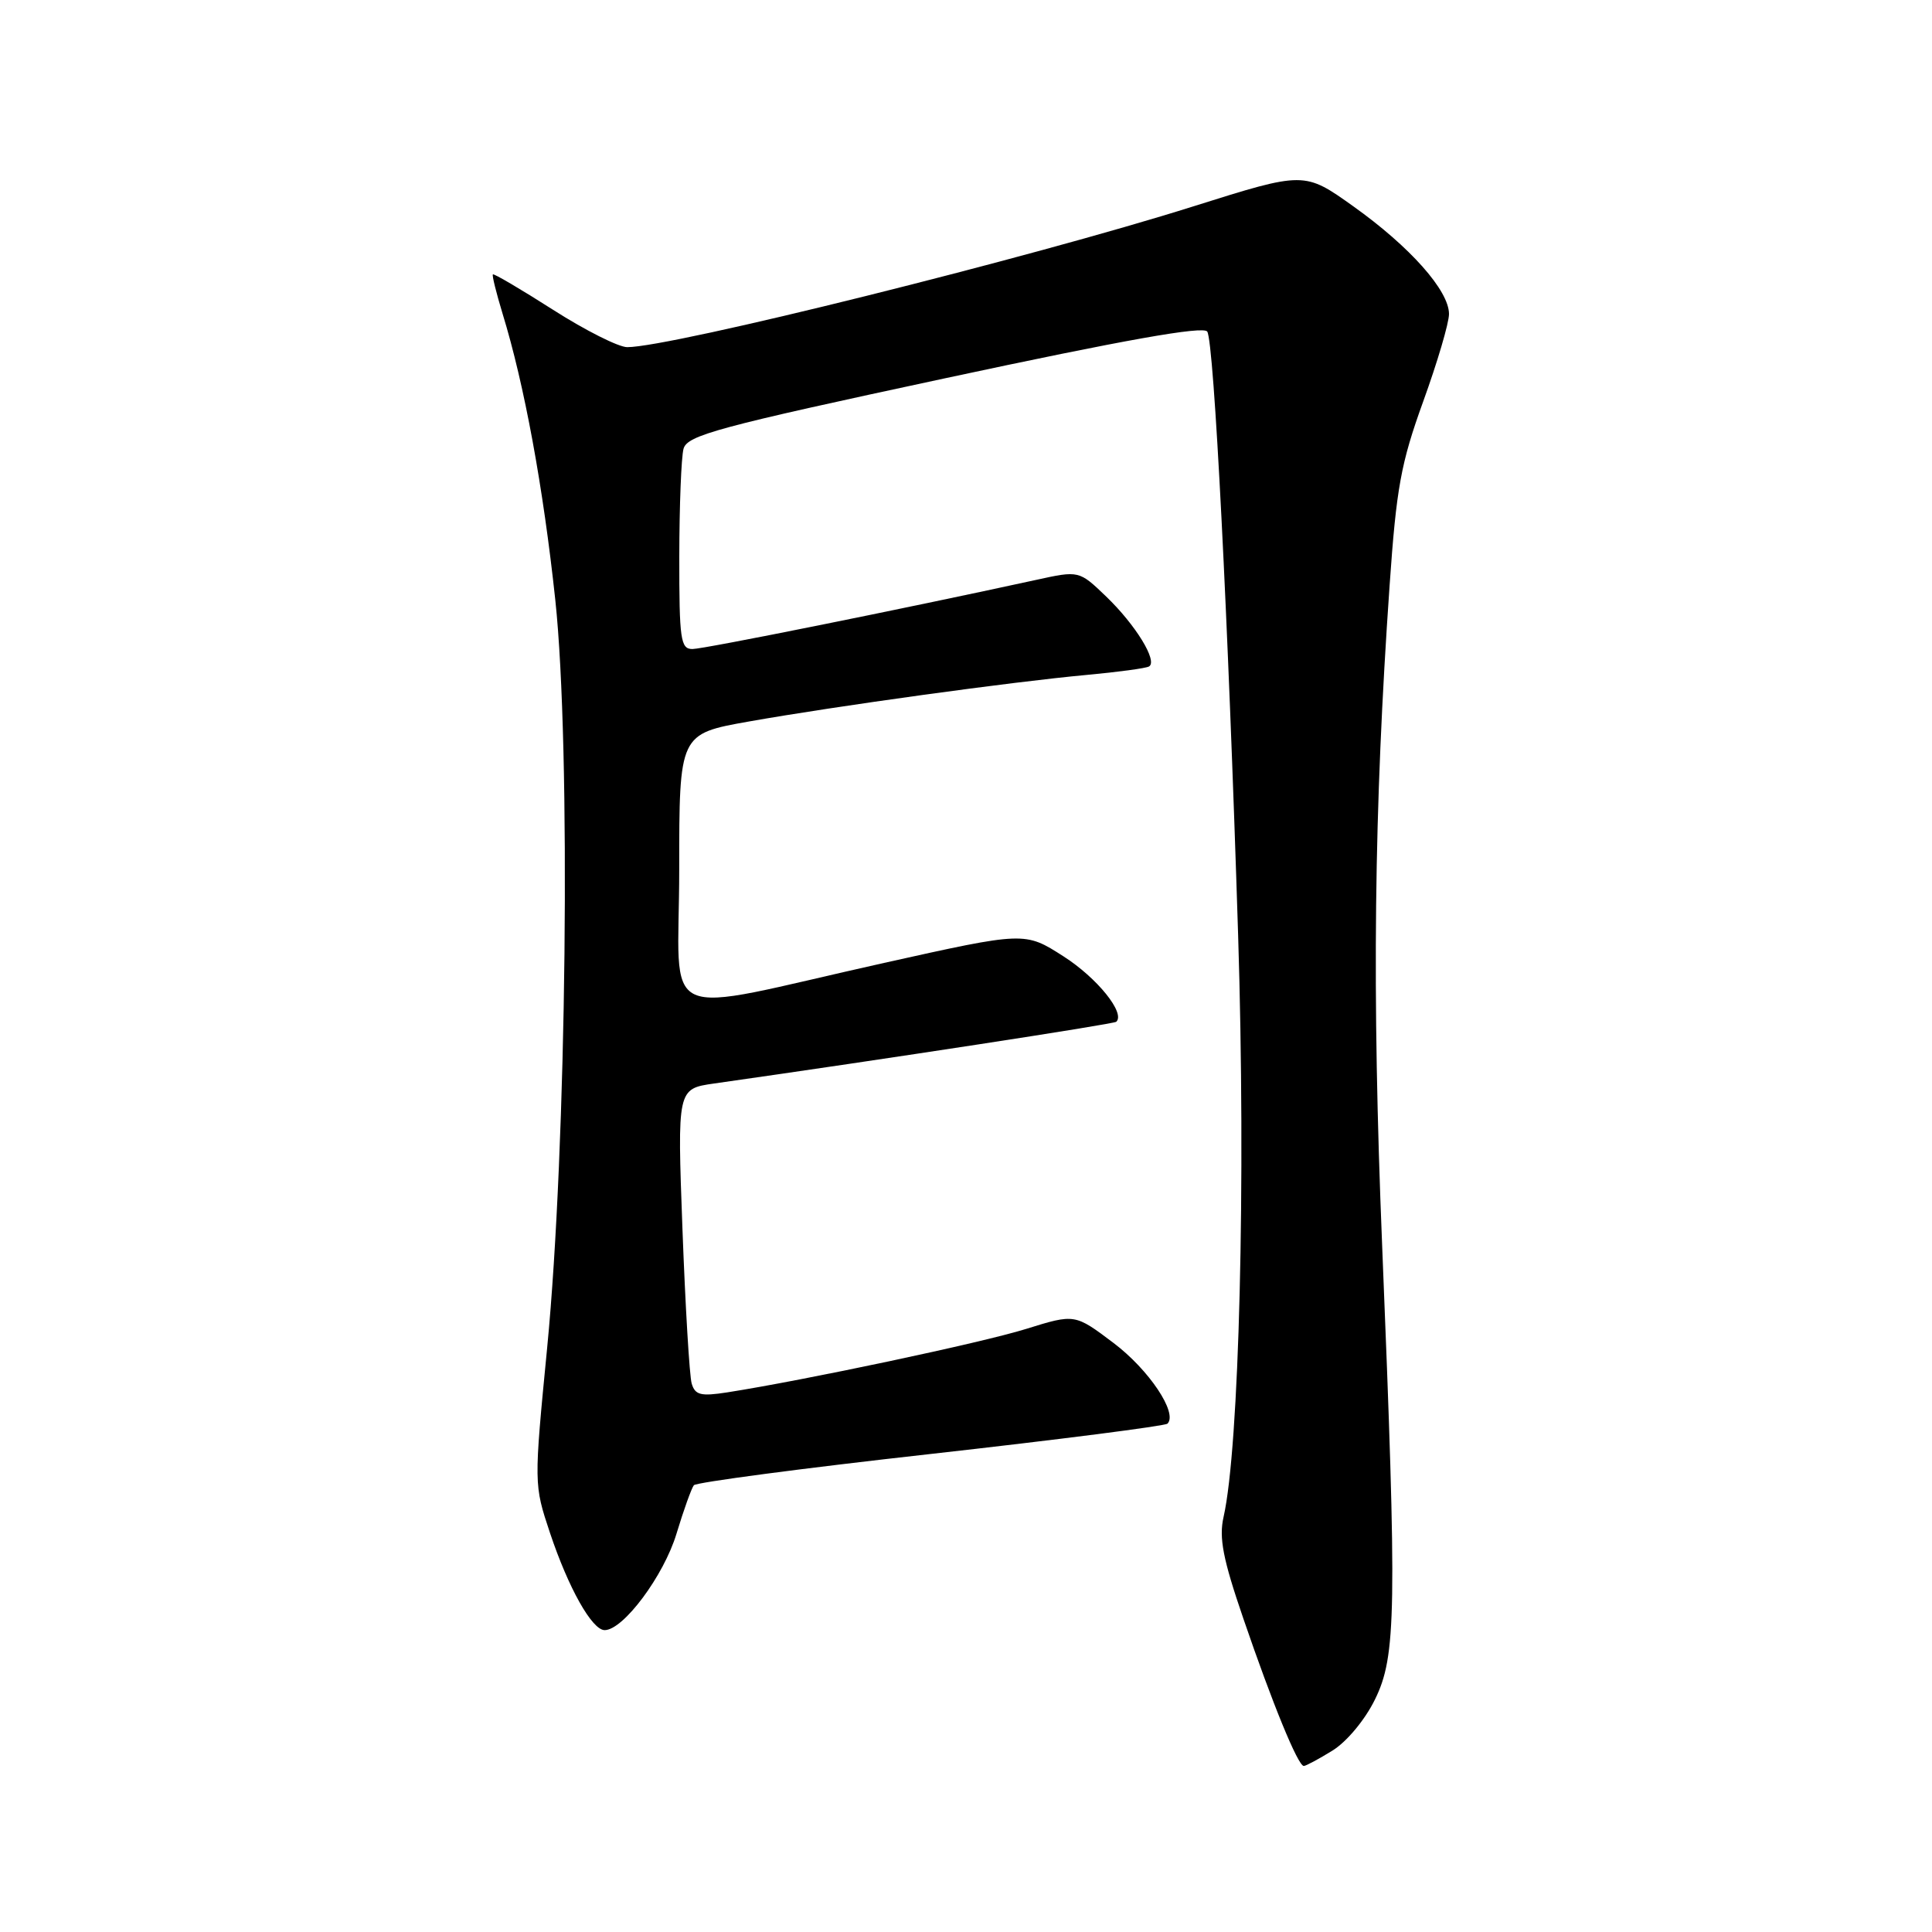 <?xml version="1.0" encoding="UTF-8" standalone="no"?>
<!DOCTYPE svg PUBLIC "-//W3C//DTD SVG 1.1//EN" "http://www.w3.org/Graphics/SVG/1.1/DTD/svg11.dtd" >
<svg xmlns="http://www.w3.org/2000/svg" xmlns:xlink="http://www.w3.org/1999/xlink" version="1.1" viewBox="0 0 256 256">
 <g >
 <path fill="currentColor"
d=" M 176.56 231.96 C 178.44 230.80 180.86 227.90 182.18 225.21 C 185.02 219.44 185.12 213.65 183.14 165.00 C 181.78 131.48 182.05 107.40 184.13 77.57 C 185.03 64.63 185.62 61.39 188.58 53.20 C 190.46 48.01 192.00 42.79 192.00 41.61 C 192.00 38.51 186.85 32.71 179.34 27.35 C 172.83 22.71 172.83 22.71 158.17 27.33 C 136.46 34.18 88.95 46.00 83.11 46.00 C 81.97 46.00 77.56 43.78 73.30 41.06 C 69.04 38.34 65.44 36.22 65.31 36.36 C 65.18 36.49 65.76 38.82 66.59 41.55 C 69.48 50.95 71.98 64.55 73.58 79.50 C 75.67 99.02 75.09 151.97 72.50 178.60 C 70.74 196.70 70.74 196.70 72.87 203.10 C 75.32 210.43 78.45 216.00 80.12 216.00 C 82.59 216.00 87.96 208.79 89.64 203.22 C 90.59 200.08 91.63 197.19 91.94 196.80 C 92.25 196.42 106.37 194.55 123.31 192.66 C 140.26 190.76 154.38 188.95 154.70 188.64 C 156.09 187.24 152.25 181.50 147.55 177.95 C 142.42 174.08 142.42 174.08 135.96 176.09 C 130.10 177.92 106.69 182.88 96.34 184.50 C 92.85 185.04 92.10 184.85 91.65 183.32 C 91.36 182.32 90.81 173.12 90.43 162.88 C 89.74 144.27 89.74 144.27 94.62 143.57 C 117.35 140.34 147.58 135.70 147.91 135.39 C 149.15 134.25 145.39 129.59 140.93 126.73 C 135.80 123.44 135.80 123.44 117.15 127.59 C 86.46 134.43 90.00 136.04 90.00 115.21 C 90.00 97.24 90.00 97.24 99.25 95.60 C 110.82 93.55 134.09 90.34 144.00 89.43 C 148.12 89.05 151.84 88.55 152.25 88.31 C 153.44 87.63 150.48 82.80 146.58 79.05 C 142.98 75.59 142.98 75.59 137.24 76.85 C 119.78 80.66 93.27 86.00 91.75 86.00 C 90.18 86.00 90.00 84.76 90.01 73.75 C 90.02 67.01 90.27 60.59 90.57 59.47 C 91.05 57.68 95.08 56.59 125.20 50.13 C 149.08 45.01 159.48 43.16 159.97 43.94 C 160.87 45.41 162.74 81.98 164.06 123.97 C 165.09 156.65 164.21 191.81 162.13 201.00 C 161.50 203.78 162.04 206.57 164.76 214.50 C 168.61 225.75 171.99 234.00 172.76 234.00 C 173.03 234.00 174.75 233.08 176.56 231.96 Z "/>
</g>
</svg>